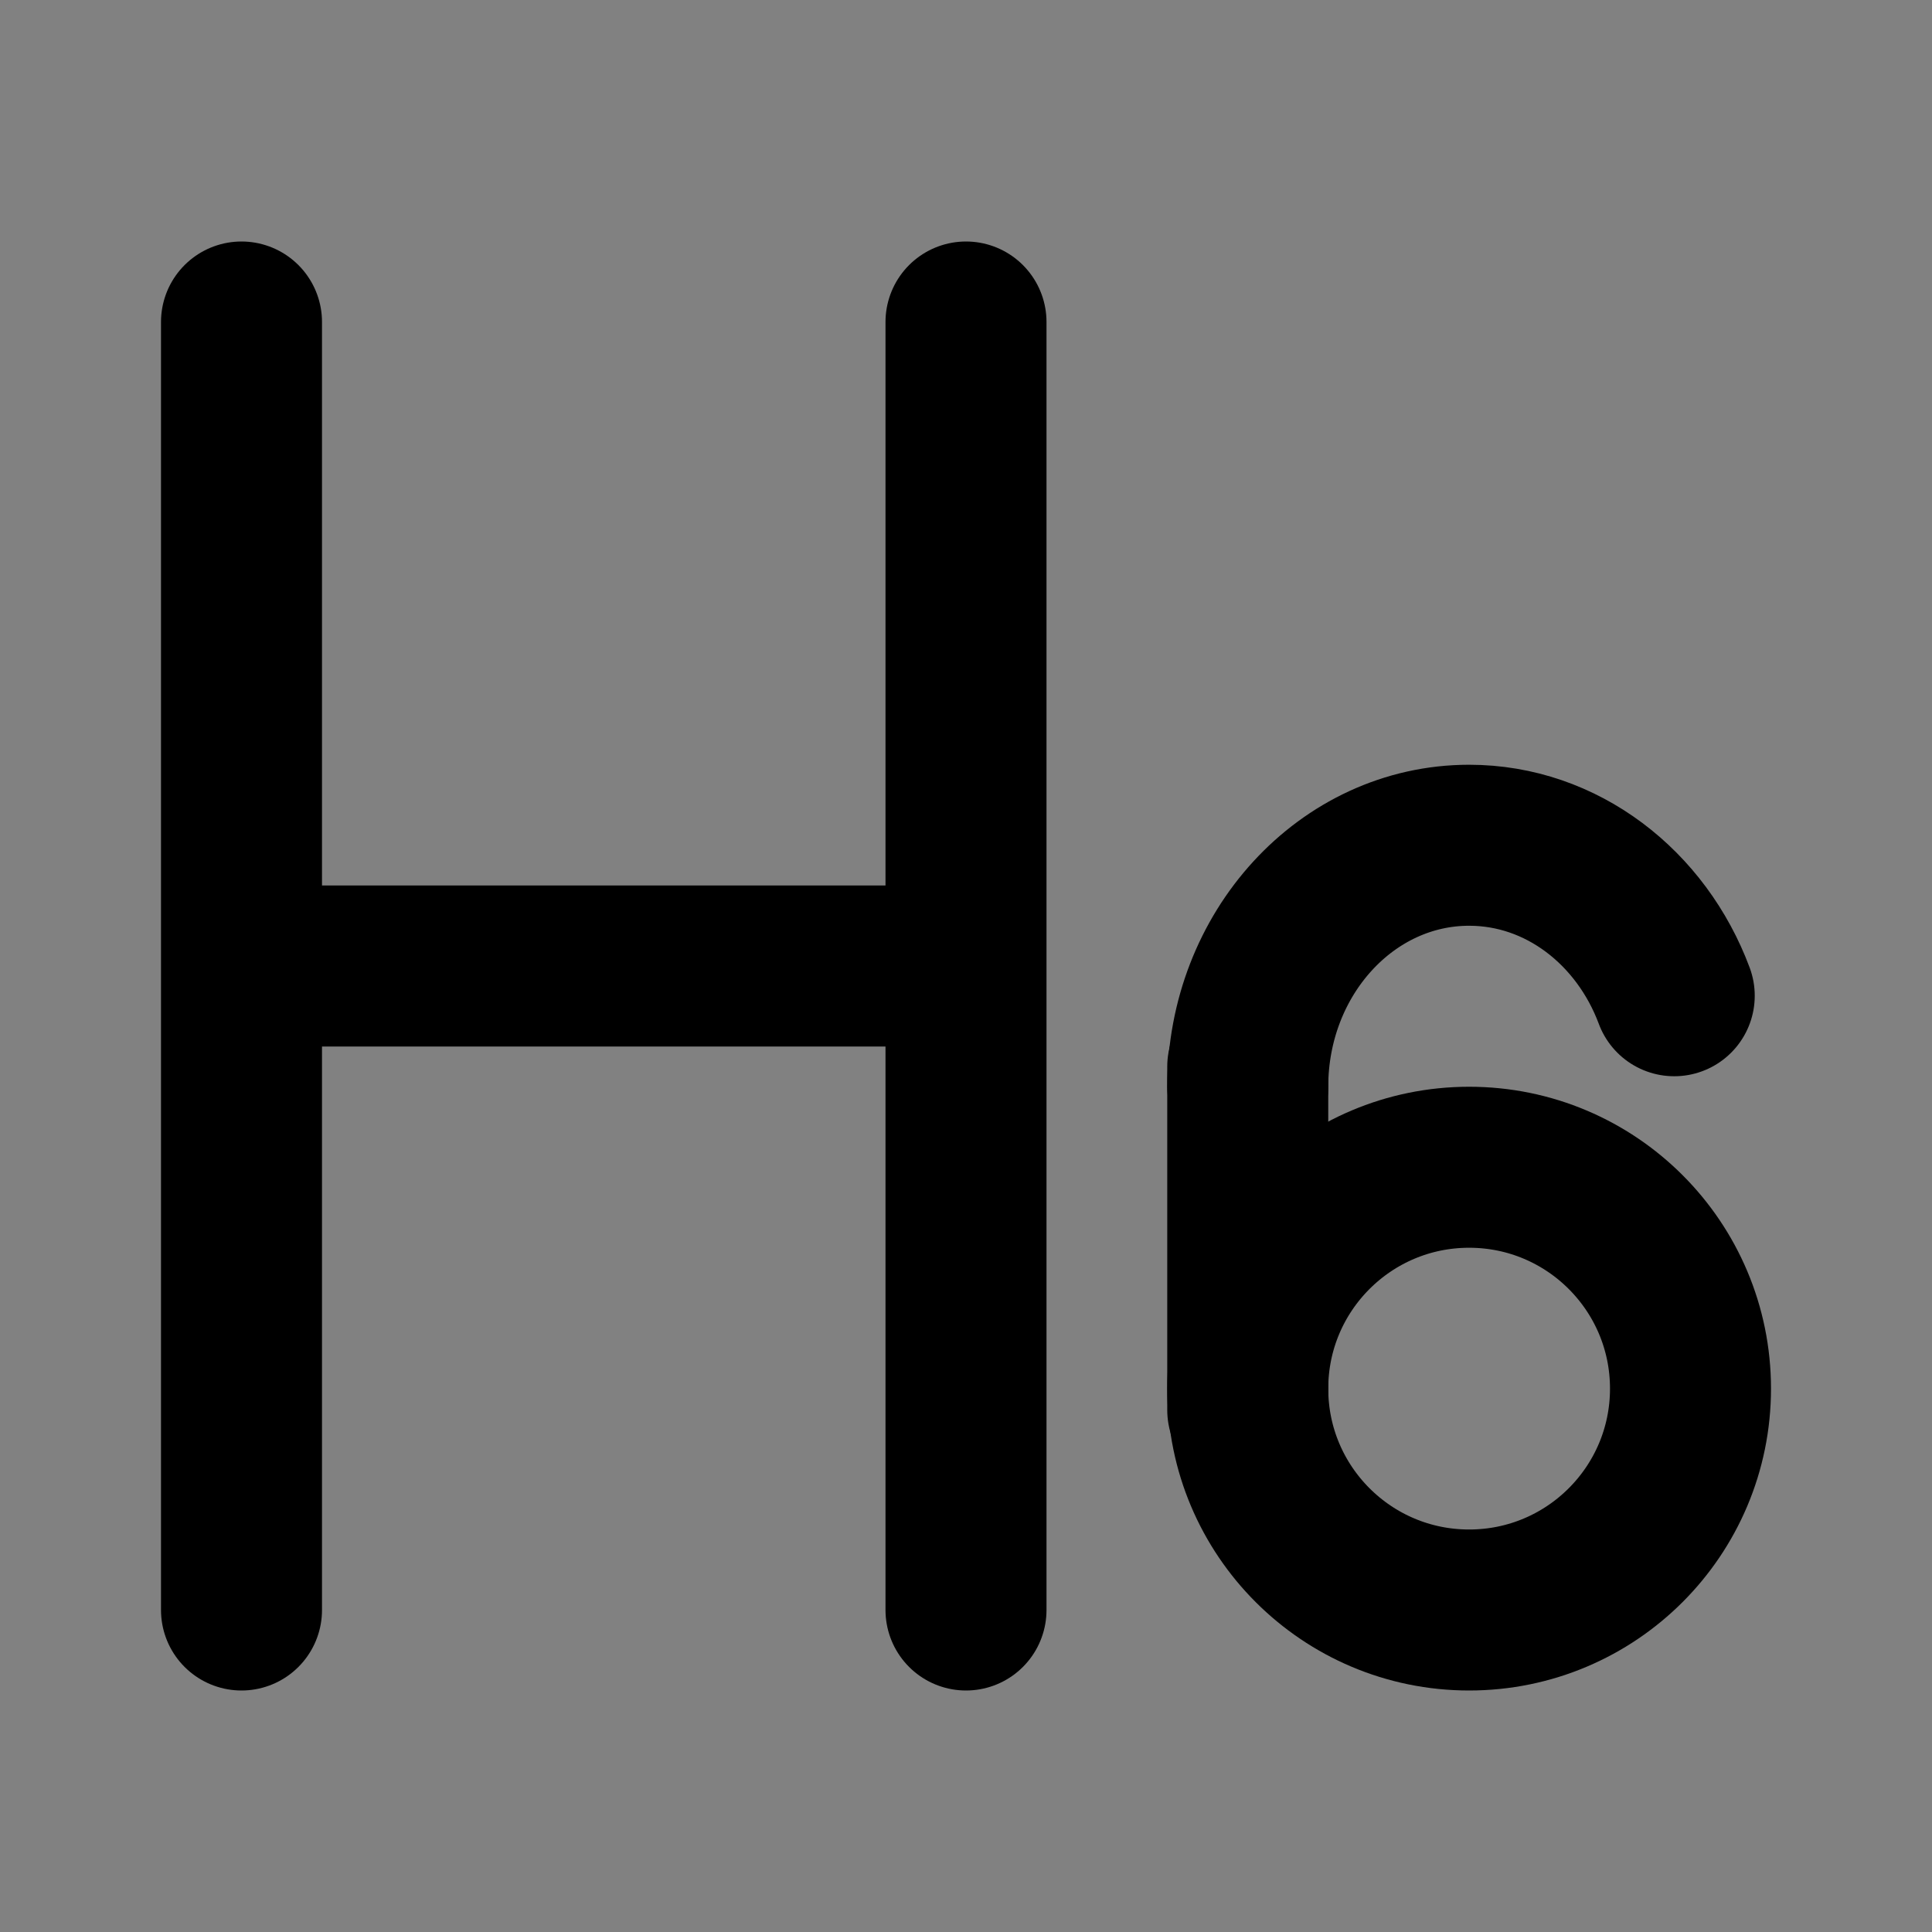 <svg width="48" height="48" viewBox="0 0 48 48" fill="none" xmlns="http://www.w3.org/2000/svg">
<rect x="0" y="0" width="48" height="48" fill="#808080" stroke="none"/>
<rect width="48" height="48" fill="white" fill-opacity="0.01"/>
<path d="M6 8V40" stroke="black" stroke-width="4" stroke-linecap="round" stroke-linejoin="round"/>
<path d="M24 8V40" stroke="black" stroke-width="4" stroke-linecap="round" stroke-linejoin="round"/>
<path d="M7 24H23" stroke="black" stroke-width="4" stroke-linecap="round" stroke-linejoin="round"/>
<path d="M36.5 40C39.538 40 42 37.538 42 34.5C42 31.462 39.538 29 36.5 29C33.462 29 31 31.462 31 34.5C31 37.538 33.462 40 36.5 40Z" stroke="black" stroke-width="4"/>
<path d="M41.596 24.739C40.778 22.546 38.804 21 36.5 21C33.462 21 31 23.686 31 27" stroke="black" stroke-width="4" stroke-linecap="round" stroke-linejoin="round"/>
<path d="M31 26.5V35.032" stroke="black" stroke-width="4" stroke-linecap="round" stroke-linejoin="round"/>
</svg>
